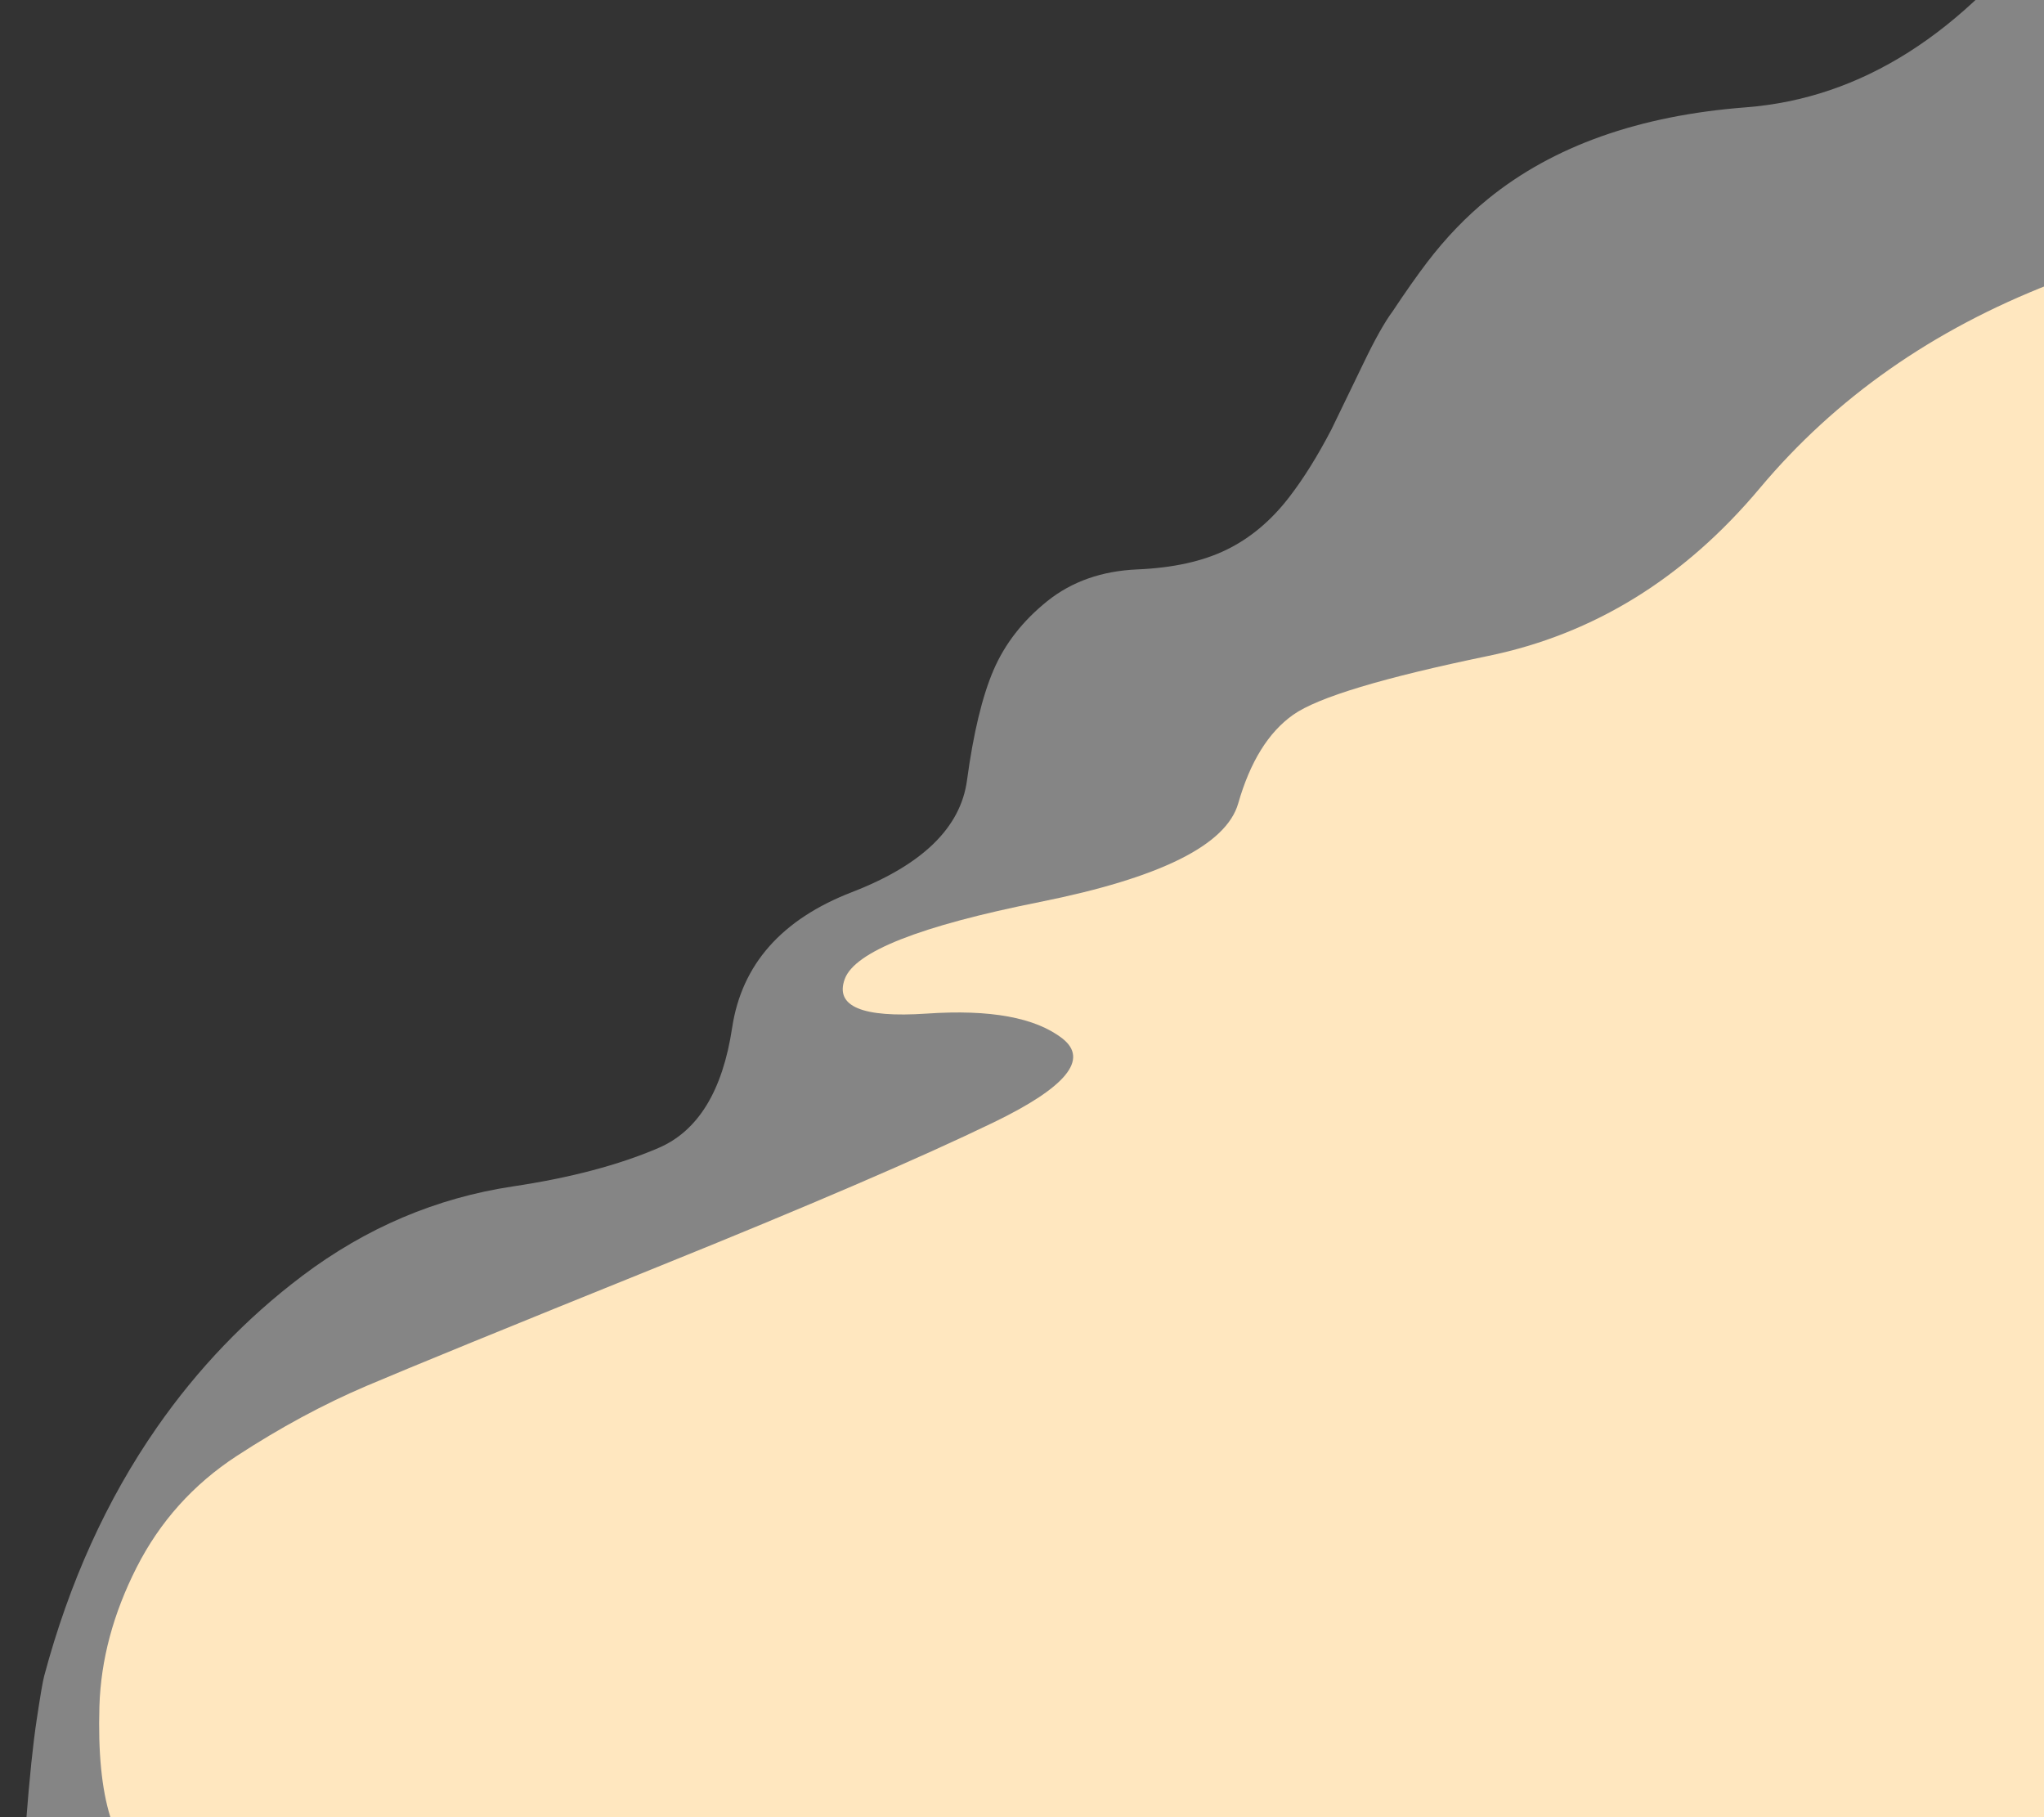 
<svg xmlns="http://www.w3.org/2000/svg" version="1.1" xmlns:xlink="http://www.w3.org/1999/xlink" preserveAspectRatio="none" x="0px" y="0px" width="1800px" height="1600px" viewBox="0 0 1800 1600">
<rect x="0" y="0" width="1800" height="1600" fill="#333333" stroke="none"/>
<defs/>

<g id="Layer_7"/>

<g id="Layer_6">
<g transform="matrix( 1, 0, 0, 1, 0,0) ">
<g>
<g>
<path fill="#FFFFFF" fill-opacity="0.4" stroke="none" d="
M 1537.5 94.5
Q 1396.4 105.3 1310.45 175.1 1281.35 198.75 1256.8 230.9 1243.5 248.35 1226.4 274.1 1215.8 288.35 1200.65 319.95 1175.15 372.85 1172.5 378.1 1154.15 413.35 1135.25 437.8 1111.346 468.844 1079.95 484.1 1048.565 499.368 1001.6 501.35 954.63 503.371 922.3 529.25 889.963 555.187 874.95 589.95 859.996 624.718 851.55 687.15 843.1 749.637 750.25 785.5 657.388 821.37 644.75 904.85 632.179 988.374 579.8 1010.8 527.41 1033.29 451.75 1044.6 350.4 1059.85 266.1 1123.45 192.05 1179.35 138.05 1257 72.05 1351.95 38.95 1475.5 37.1 1482.25 32.3 1514.25 27.487 1545.93 23.05 1603.2
L 1806.45 1603.2 1806.45 -75.95
Q 1689.428 82.75 1537.5 94.5 Z"/>

<path fill="#6076D1" fill-opacity="0.149" stroke="none" d="
M 2103 -26.9
Q 2102.211 -26.148 2101.4 -25.4
L 2108.6 -25.4 2103 -26.9 Z"/>
</g>
</g>
</g>
</g>

<g id="Layer_1">
<g transform="matrix( 1, 0, 0, 1, 0,0) ">
<g>
<g>
<path fill="#FFE7BF" stroke="none" d="
M 1549.85 429.7
Q 1450.099 548.762 1310.75 577.5 1171.45 606.296 1138.8 629.35 1106.15 652.4 1090.4 707.4 1074.6 762.4 915.85 794.15 757.05 825.9 743.9 862.05 730.7 898.2 816.1 892.45 900.05 886.7 935.6 914.4 970.75 941.9 875.3 988.1 778.344 1035.058 578.95 1115.55 379.61 1196.083 322.7 1220.3 265.837 1244.532 208.4 1282 151.017 1319.513 120.2 1380.3 89.424 1441.091 87.55 1502.2 85.735 1563.299 97.15 1599.8
L 97.2 1603.2 1803.65 1603.2 1806.45 249.75
Q 1649.651 310.684 1549.85 429.7 Z"/>
</g>
</g>
</g>
</g>
</svg>
